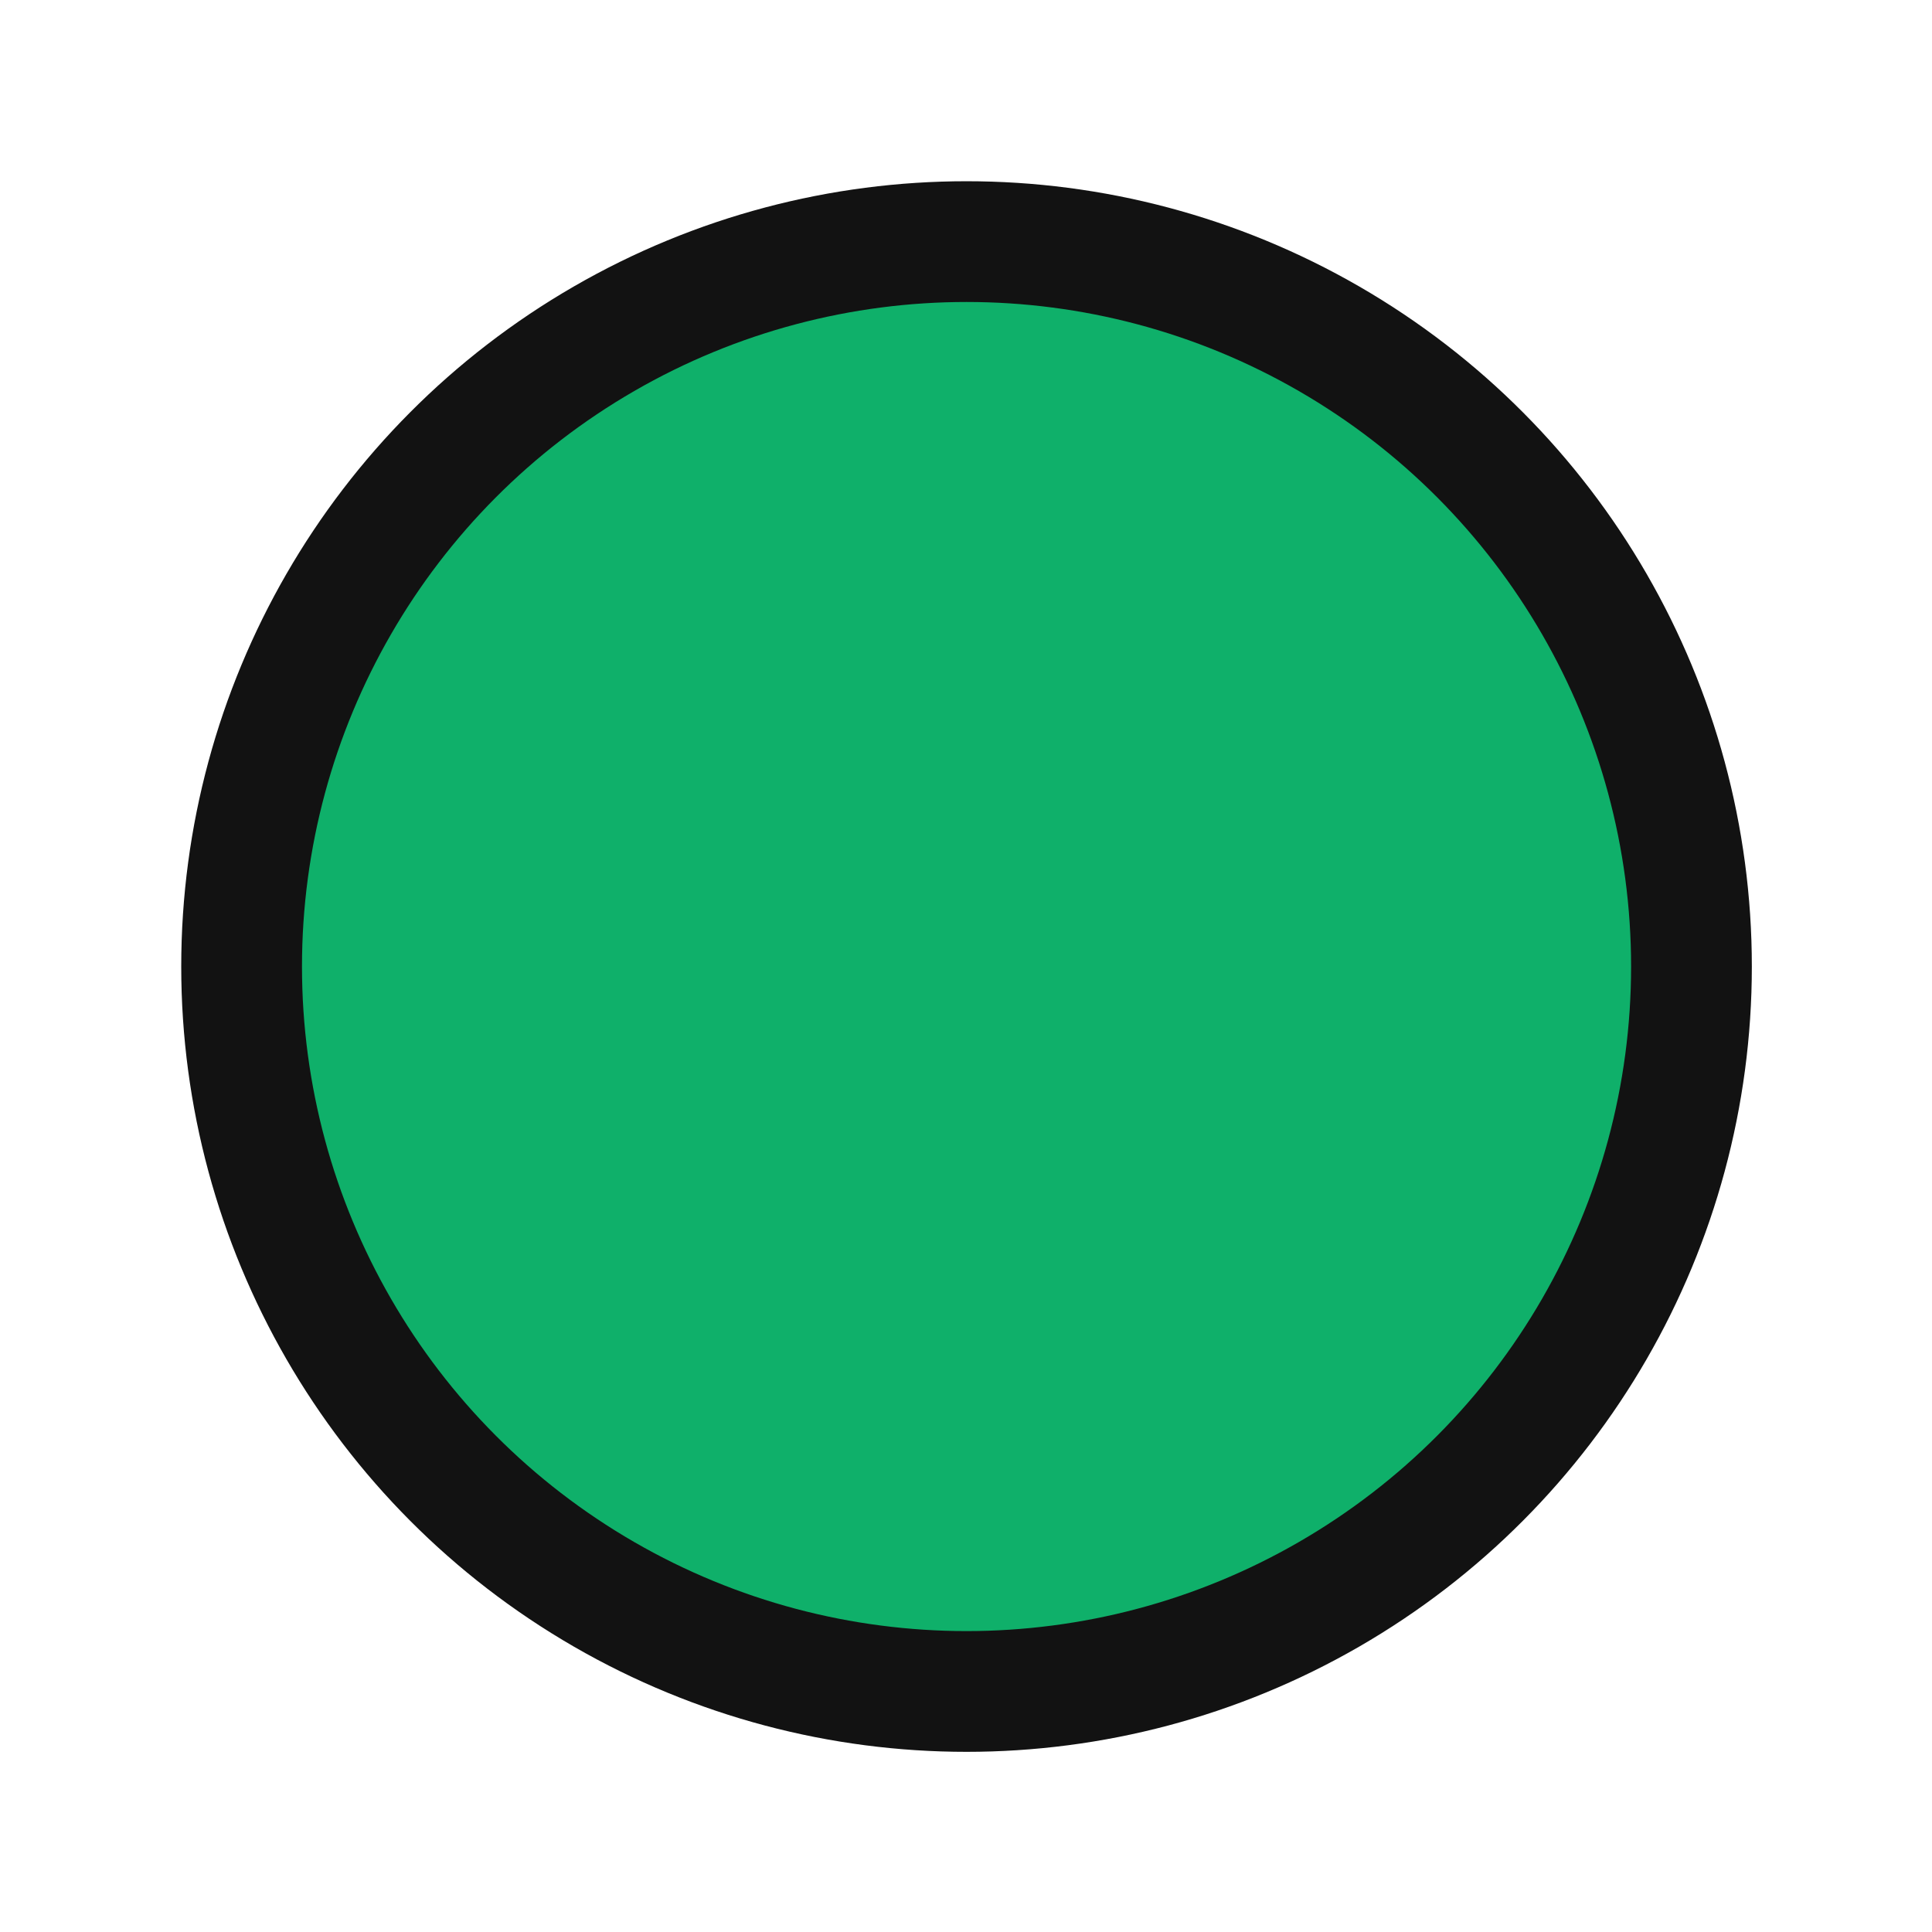 <svg width="18" height="18" viewBox="0 0 18 18" fill="none" xmlns="http://www.w3.org/2000/svg">
<circle cx="9.005" cy="9.005" r="6.754" fill="#0FB06A" stroke="#121212" stroke-width="1.125" stroke-linecap="round" stroke-linejoin="round"/>
</svg>
